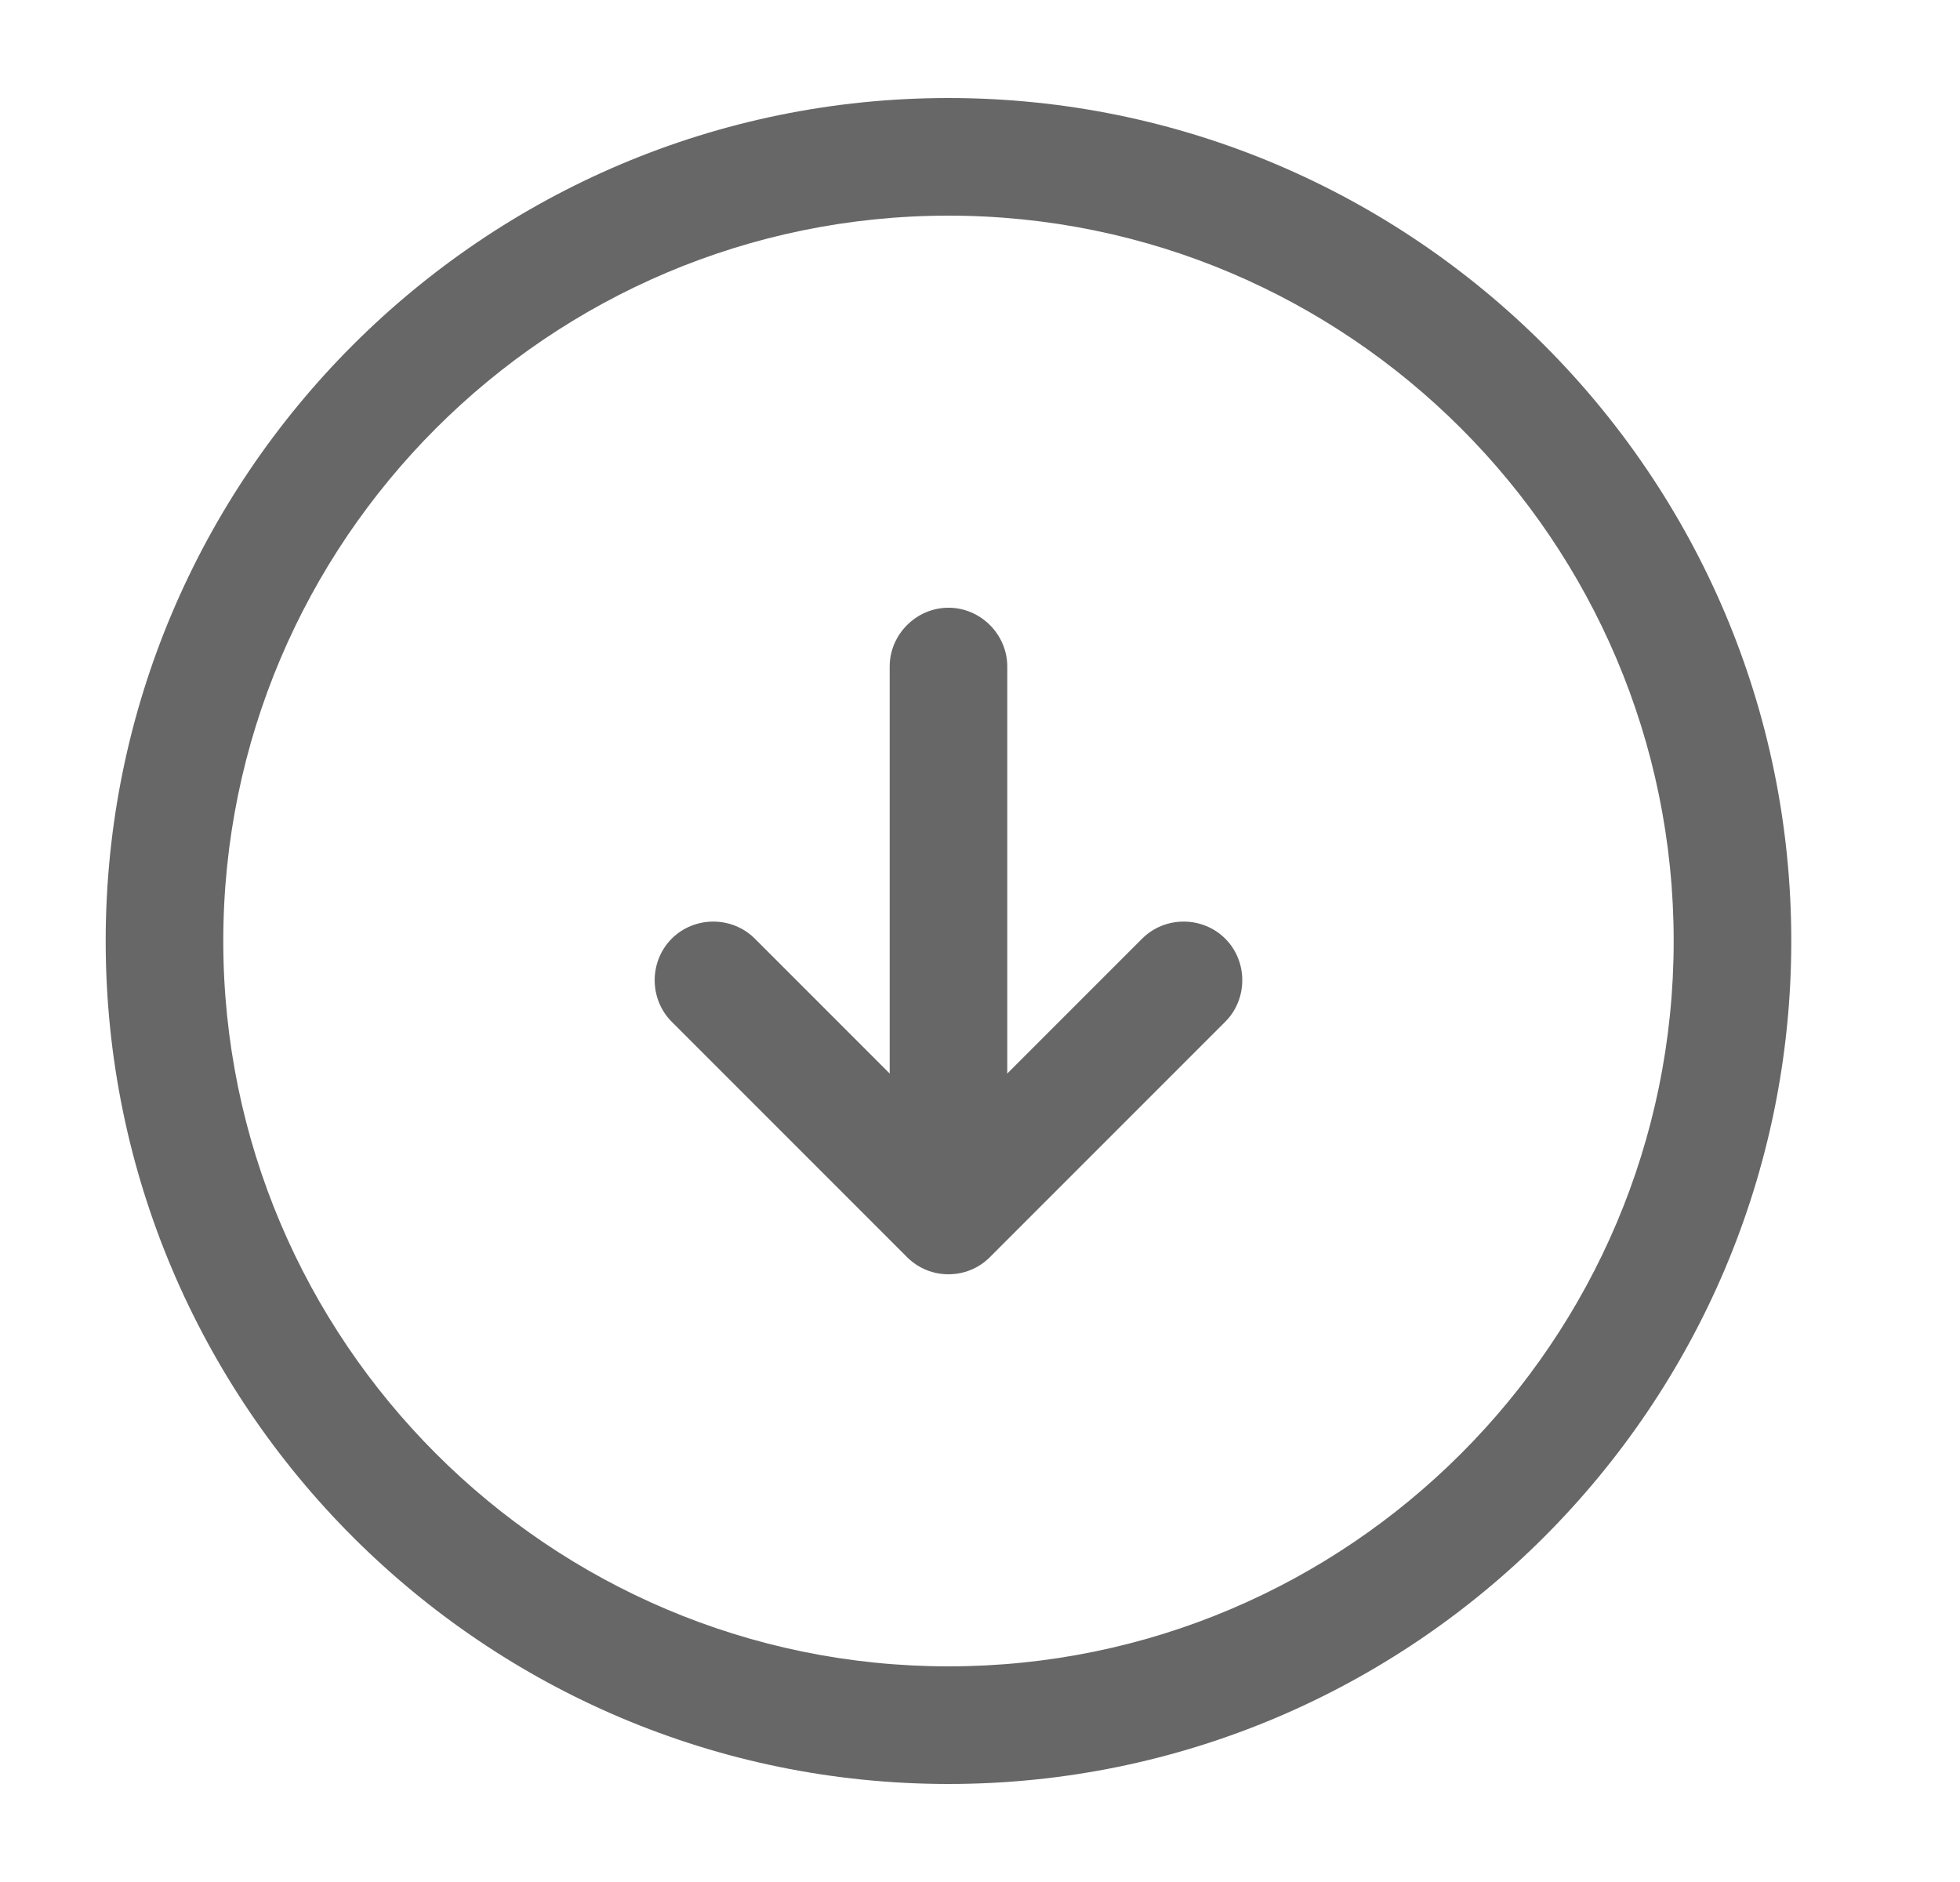 <svg width="25" height="24" viewBox="0 0 25 24" fill="none" xmlns="http://www.w3.org/2000/svg">
<path d="M12.098 22.75C6.168 22.75 1.348 17.93 1.348 12C1.348 6.07 6.168 1.25 12.098 1.25C18.028 1.25 22.848 6.07 22.848 12C22.848 17.93 18.028 22.75 12.098 22.75ZM12.098 2.75C6.998 2.75 2.848 6.9 2.848 12C2.848 17.1 6.998 21.25 12.098 21.25C17.198 21.25 21.348 17.1 21.348 12C21.348 6.9 17.198 2.75 12.098 2.75Z" fill="#676767"/>
<path d="M12.098 15.25C11.688 15.25 11.348 14.91 11.348 14.5V8.5C11.348 8.09 11.688 7.75 12.098 7.75C12.508 7.75 12.848 8.09 12.848 8.5V14.5C12.848 14.91 12.508 15.25 12.098 15.25Z" fill="#676767"/>
<path d="M12.098 16.25C11.908 16.25 11.718 16.18 11.568 16.03L8.568 13.03C8.278 12.74 8.278 12.26 8.568 11.97C8.858 11.68 9.338 11.68 9.628 11.97L12.098 14.44L14.568 11.97C14.858 11.68 15.338 11.68 15.628 11.97C15.918 12.26 15.918 12.74 15.628 13.03L12.628 16.03C12.478 16.18 12.288 16.25 12.098 16.25Z" fill="#676767"/>
</svg>
